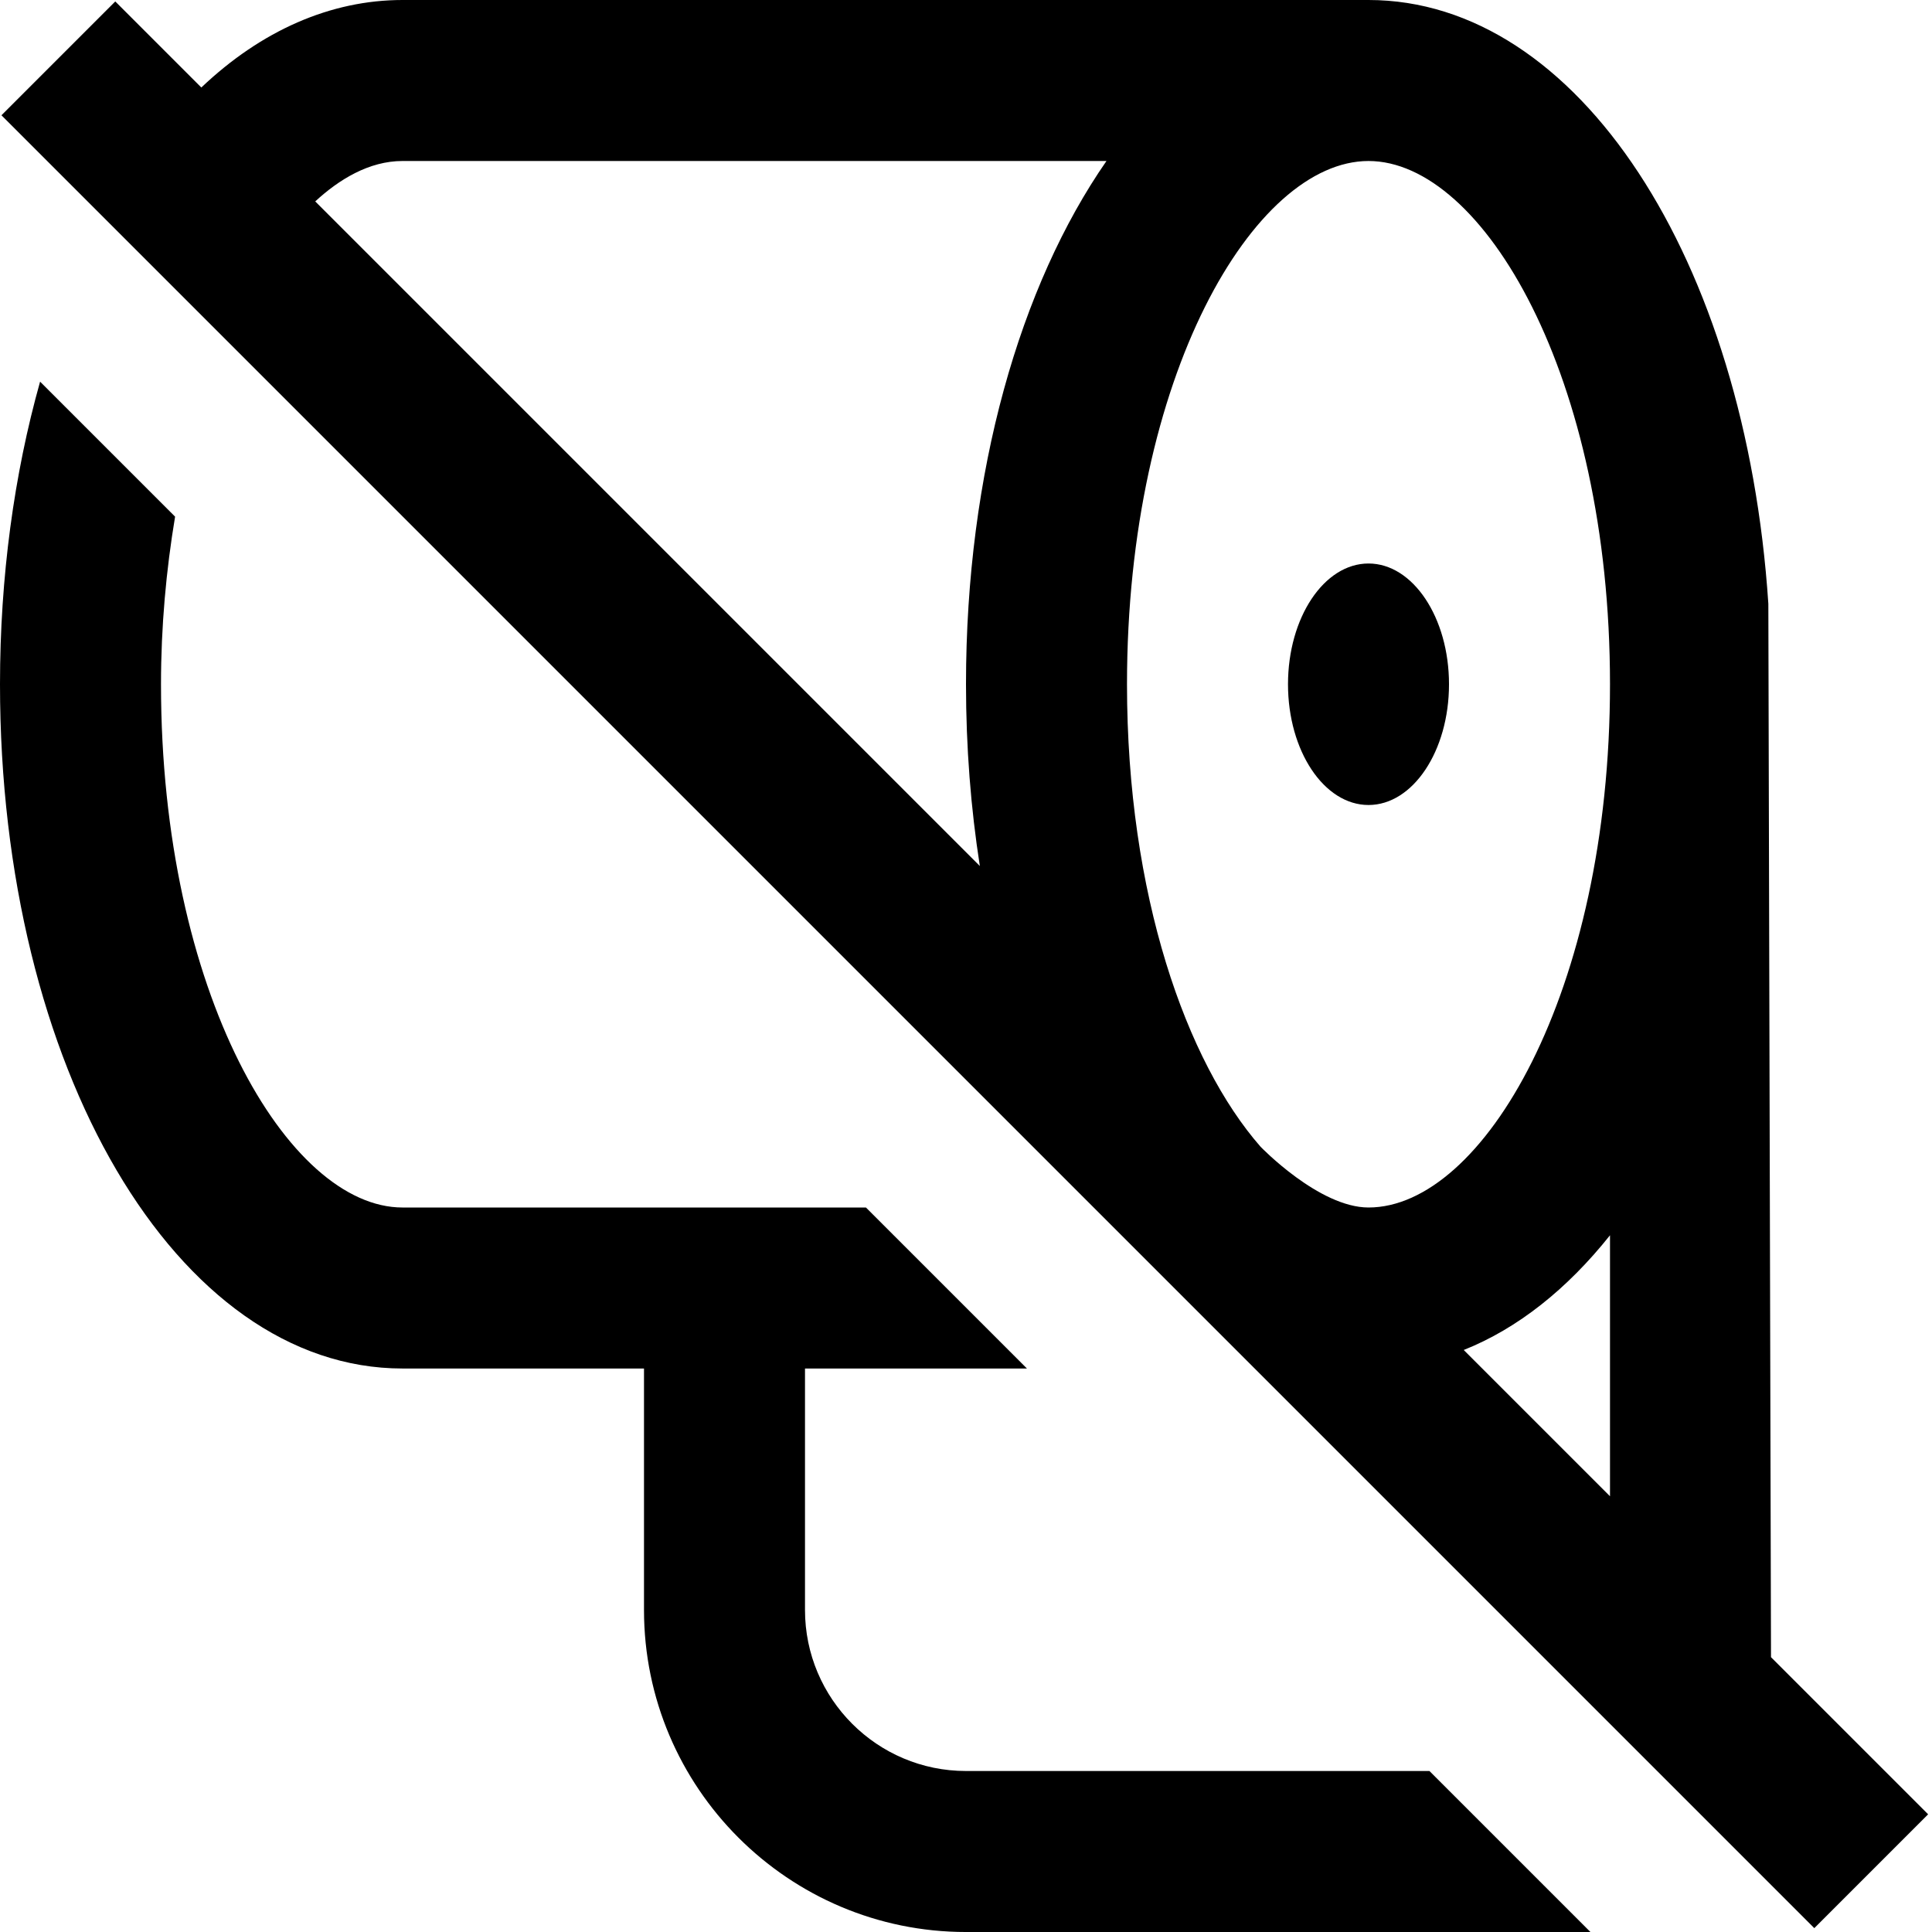 <?xml version="1.0" encoding="UTF-8"?>
<svg xmlns="http://www.w3.org/2000/svg" id="Layer_1" data-name="Layer 1" viewBox="0 0 24 24">
  <path d="m16,8.5c0-.828.448-1.5,1-1.5s1,.672,1,1.5-.448,1.5-1,1.5-1-.672-1-1.5Zm7.952,14.038l-1.414,1.414L.018,1.432,1.432.018l1.069,1.069c.745-.708,1.607-1.087,2.499-1.087h12c2.604,0,4.684,3.221,4.967,7.5l.033,13.086,1.952,1.952Zm-3.952-7.193c-.531.667-1.146,1.158-1.817,1.425l1.817,1.817v-3.241Zm-3-13.345c-1.419,0-3,2.669-3,6.5,0,2.618.738,4.693,1.659,5.745,0,0,.726.755,1.341.755,1.419,0,3-2.669,3-6.5s-1.581-6.5-3-6.5Zm-13.084.502l8.256,8.256c-.112-.717-.172-1.473-.172-2.258,0-2.634.671-4.953,1.745-6.5H5c-.416,0-.789.23-1.084.502Zm8.084,19.498c-1.103,0-2-.897-2-2v-3h2.757l-2-2h-5.757c-1.419,0-3-2.669-3-6.5,0-.717.064-1.417.175-2.082l-1.677-1.677c-.323,1.149-.498,2.428-.498,3.759,0,4.767,2.196,8.5,5,8.5h3v3c0,2.206,1.794,4,4,4h7.757l-2-2h-5.757Z"/>
</svg>
